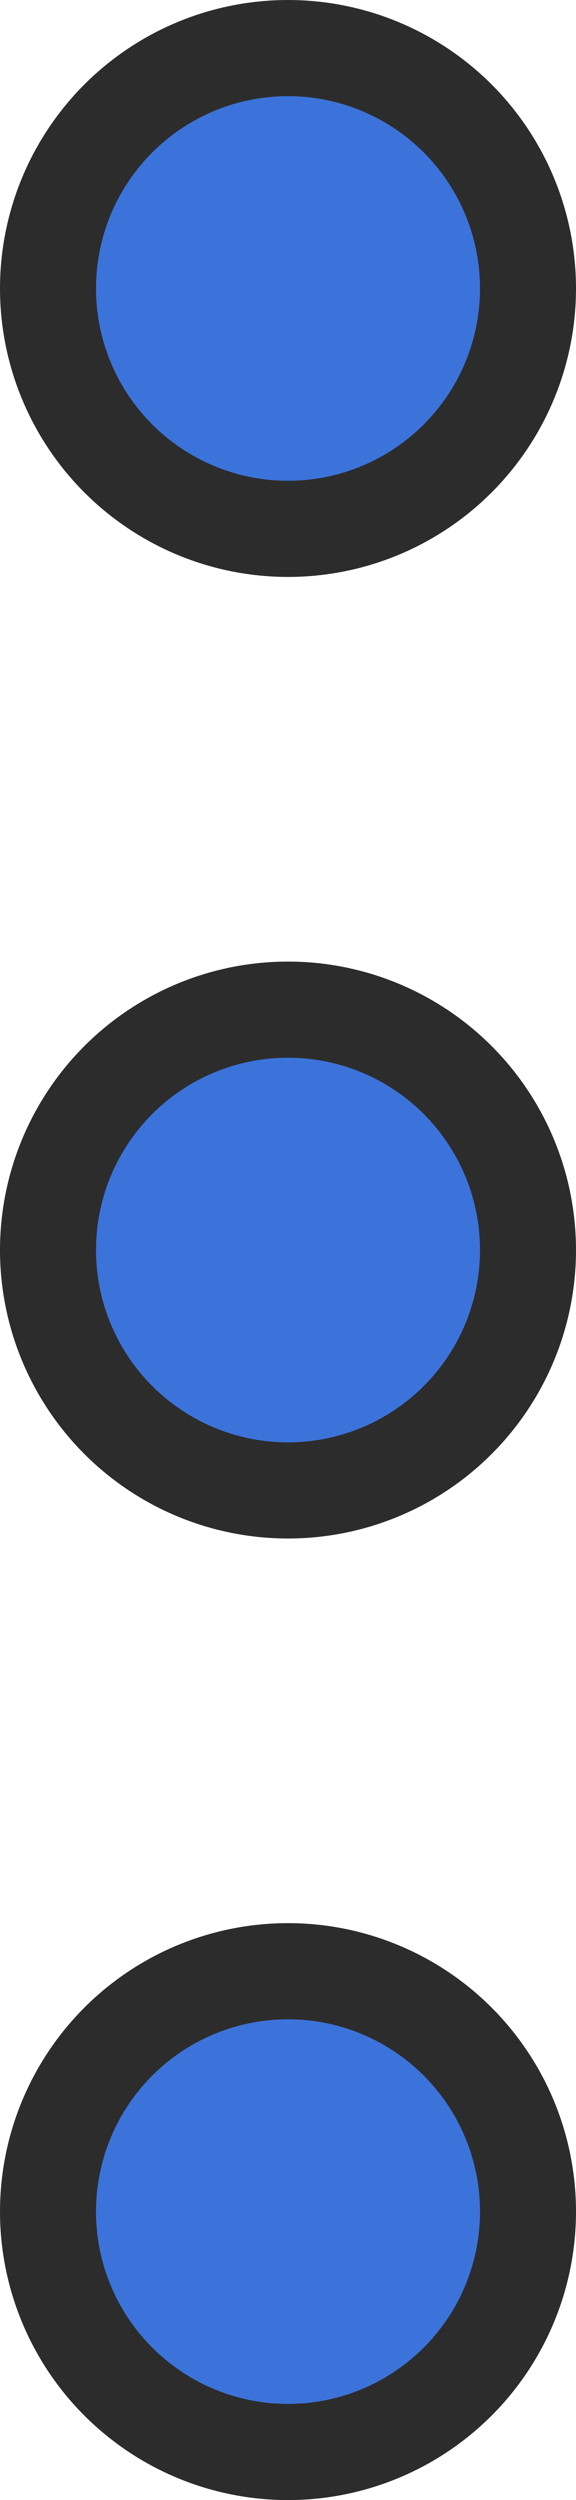 <svg width="24" height="104" viewBox="0 0 24 104" fill="none" xmlns="http://www.w3.org/2000/svg">
<circle cx="12" cy="92" r="10" transform="rotate(-90 12 92)" fill="#3C73DA" stroke="#2C2C2C" stroke-width="4"/>
<circle cx="12" cy="52" r="10" transform="rotate(-90 12 52)" fill="#3C73DA" stroke="#2C2C2C" stroke-width="4"/>
<circle cx="12" cy="12" r="10" transform="rotate(-90 12 12)" fill="#3C73DA" stroke="#2C2C2C" stroke-width="4"/>
</svg>
